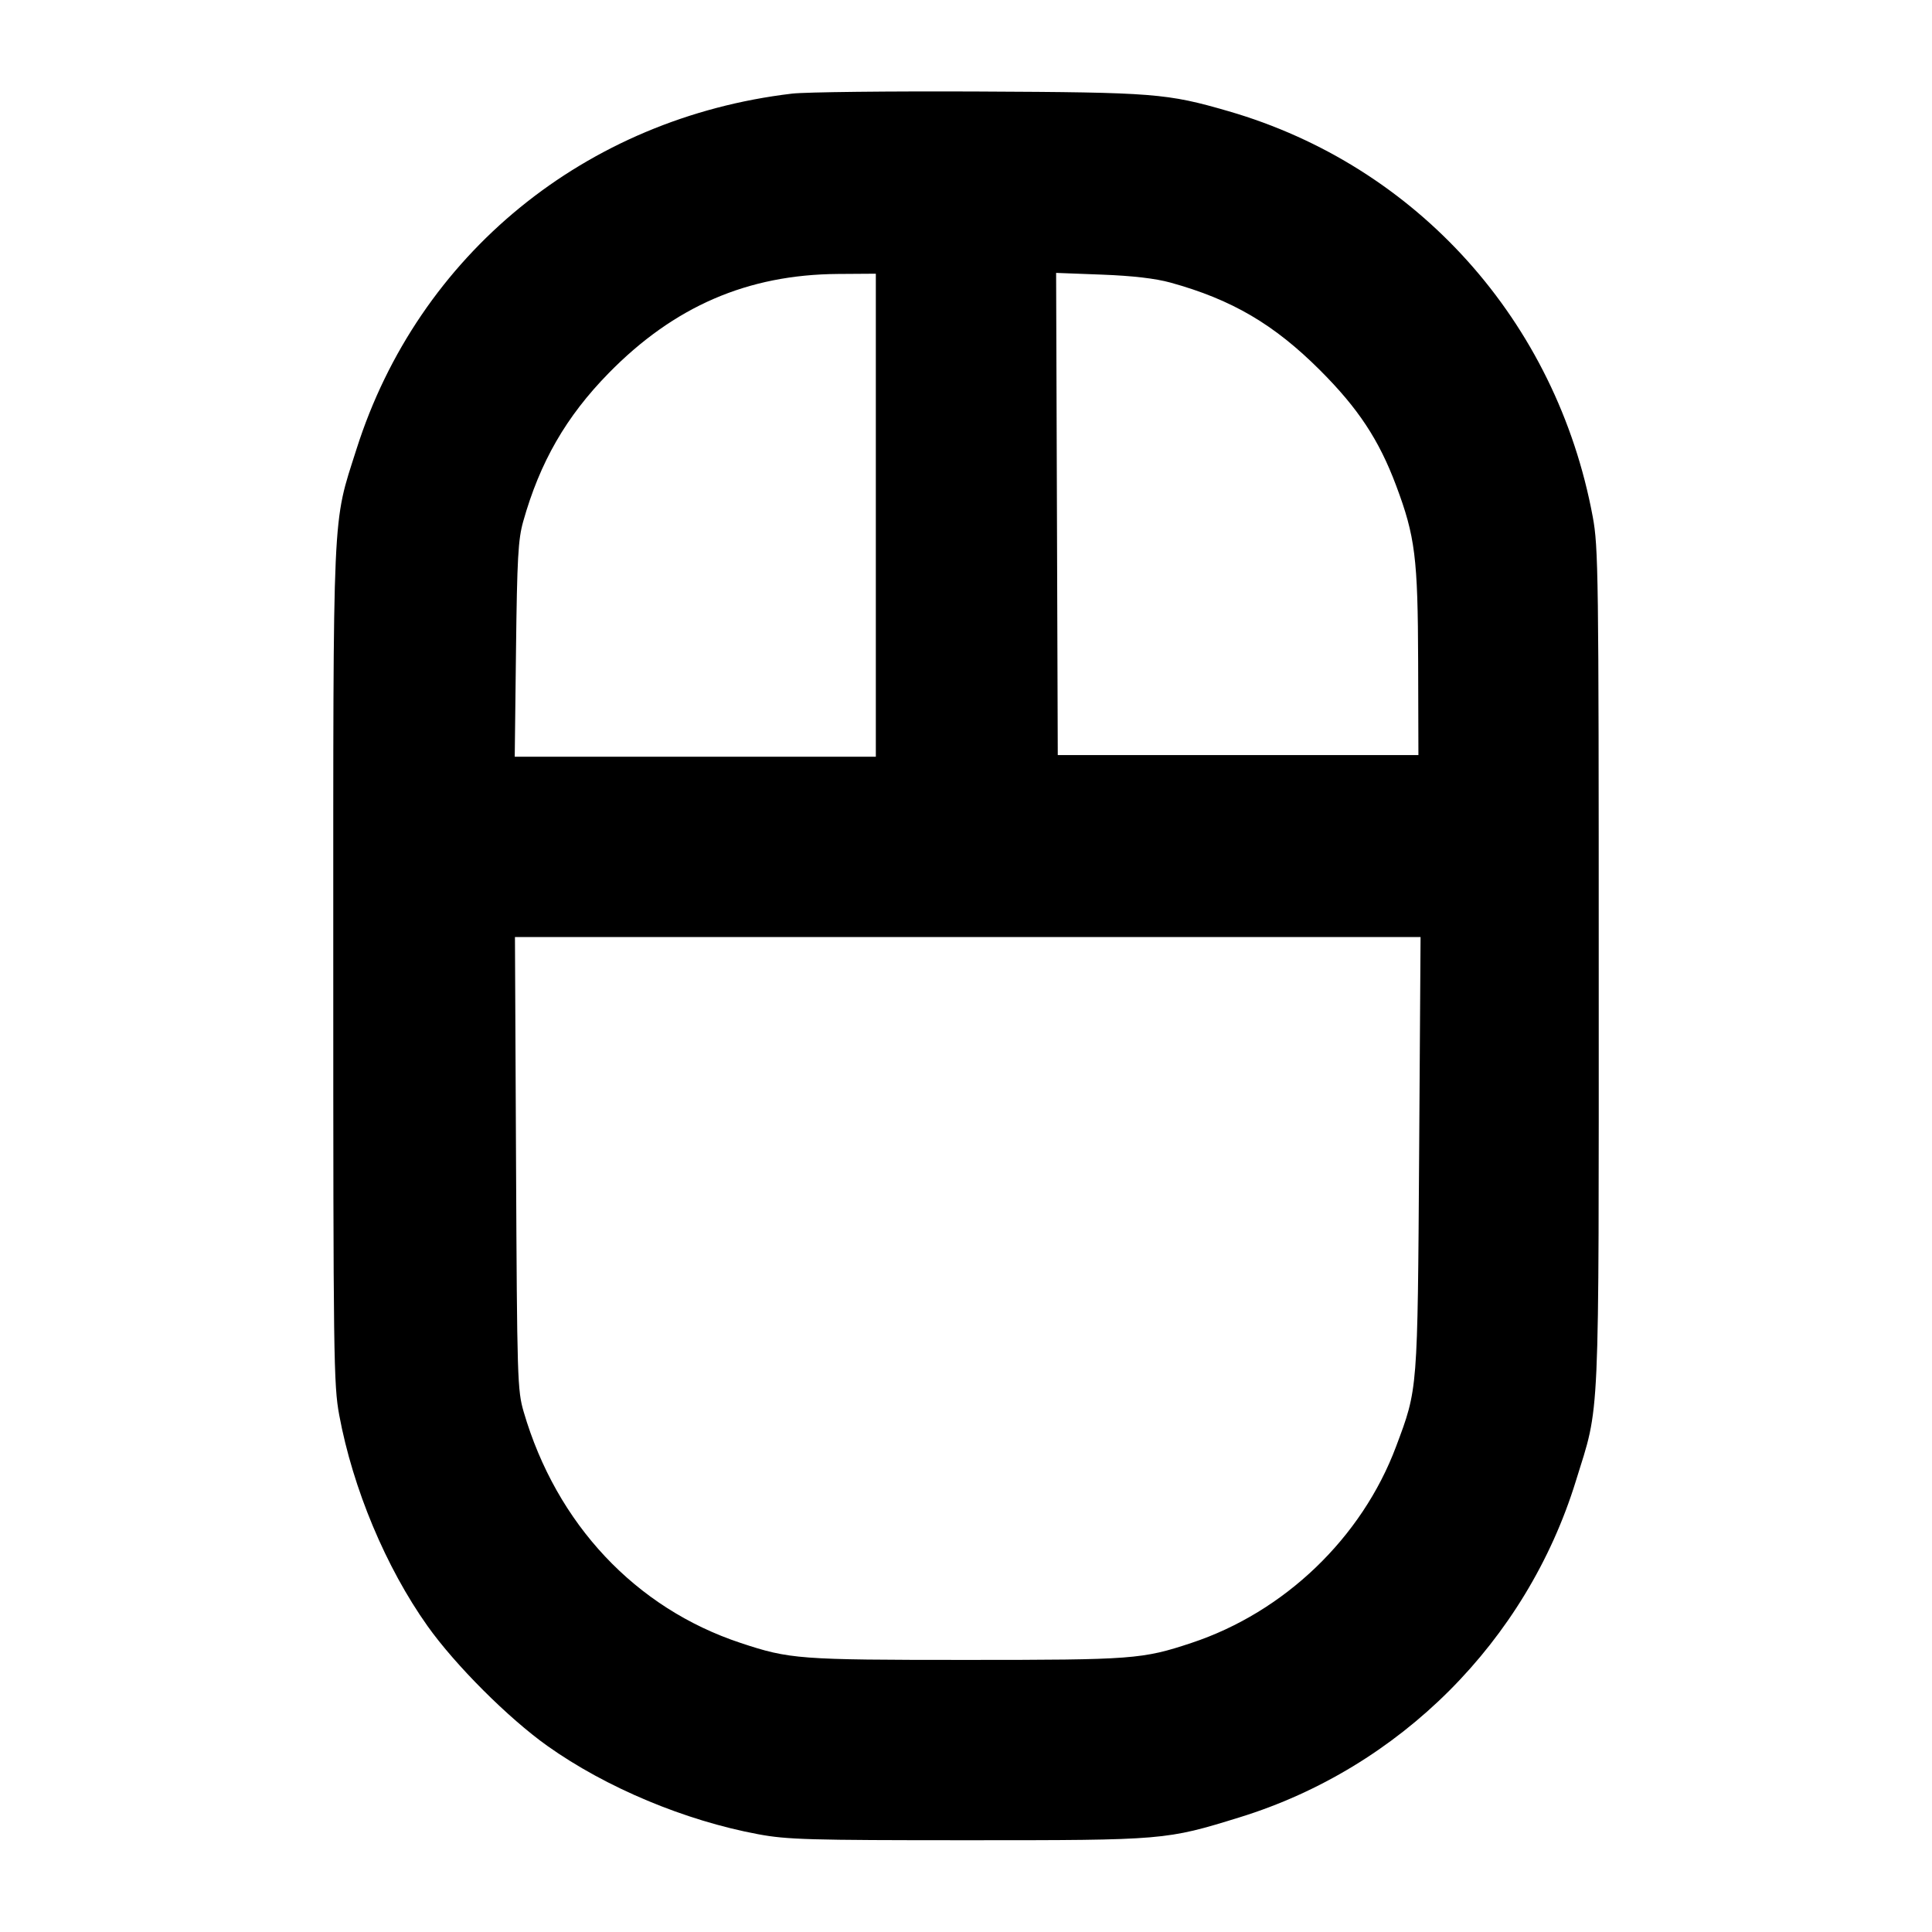 <svg fill="currentColor" viewBox="0 0 256 256" xmlns="http://www.w3.org/2000/svg"><path d="M104.960 12.404 C 77.580 15.637,55.428 33.718,47.235 59.520 C 44.004 69.697,44.160 66.219,44.160 128.000 C 44.160 180.021,44.206 183.503,44.952 187.520 C 46.759 197.245,51.129 207.685,56.649 215.457 C 60.322 220.630,67.370 227.678,72.543 231.351 C 80.315 236.871,90.755 241.241,100.480 243.048 C 104.307 243.758,107.164 243.840,128.213 243.840 C 154.326 243.840,154.474 243.827,164.267 240.801 C 185.482 234.245,202.245 217.482,208.801 196.267 C 212.032 185.812,211.840 190.118,211.840 128.213 C 211.840 75.984,211.794 72.498,211.048 68.480 C 206.232 42.550,187.750 21.970,162.783 14.735 C 154.603 12.364,152.980 12.236,129.707 12.127 C 117.856 12.072,106.720 12.197,104.960 12.404 M116.053 68.267 L 116.053 100.267 92.129 100.267 L 68.205 100.267 68.374 86.080 C 68.518 73.994,68.658 71.483,69.321 69.120 C 71.534 61.241,75.008 55.206,80.640 49.456 C 89.321 40.594,99.054 36.382,111.040 36.301 L 116.053 36.267 116.053 68.267 M155.093 37.445 C 163.229 39.690,168.826 42.972,174.927 49.073 C 179.979 54.125,182.719 58.279,184.987 64.323 C 187.521 71.076,187.872 73.882,187.912 87.680 L 187.947 100.053 164.053 100.053 L 140.160 100.053 140.051 68.106 L 139.941 36.159 146.024 36.390 C 150.082 36.544,153.101 36.895,155.093 37.445 M188.043 152.853 C 187.834 184.520,187.879 183.947,184.985 191.677 C 180.459 203.763,170.193 213.614,157.867 217.698 C 151.360 219.855,150.138 219.947,128.000 219.947 C 105.862 219.947,104.640 219.855,98.133 217.698 C 84.204 213.083,73.736 201.934,69.396 187.093 C 68.559 184.232,68.517 182.848,68.378 154.133 L 68.234 124.160 128.233 124.160 L 188.232 124.160 188.043 152.853 " stroke="none" fill-rule="evenodd"></path></svg>
